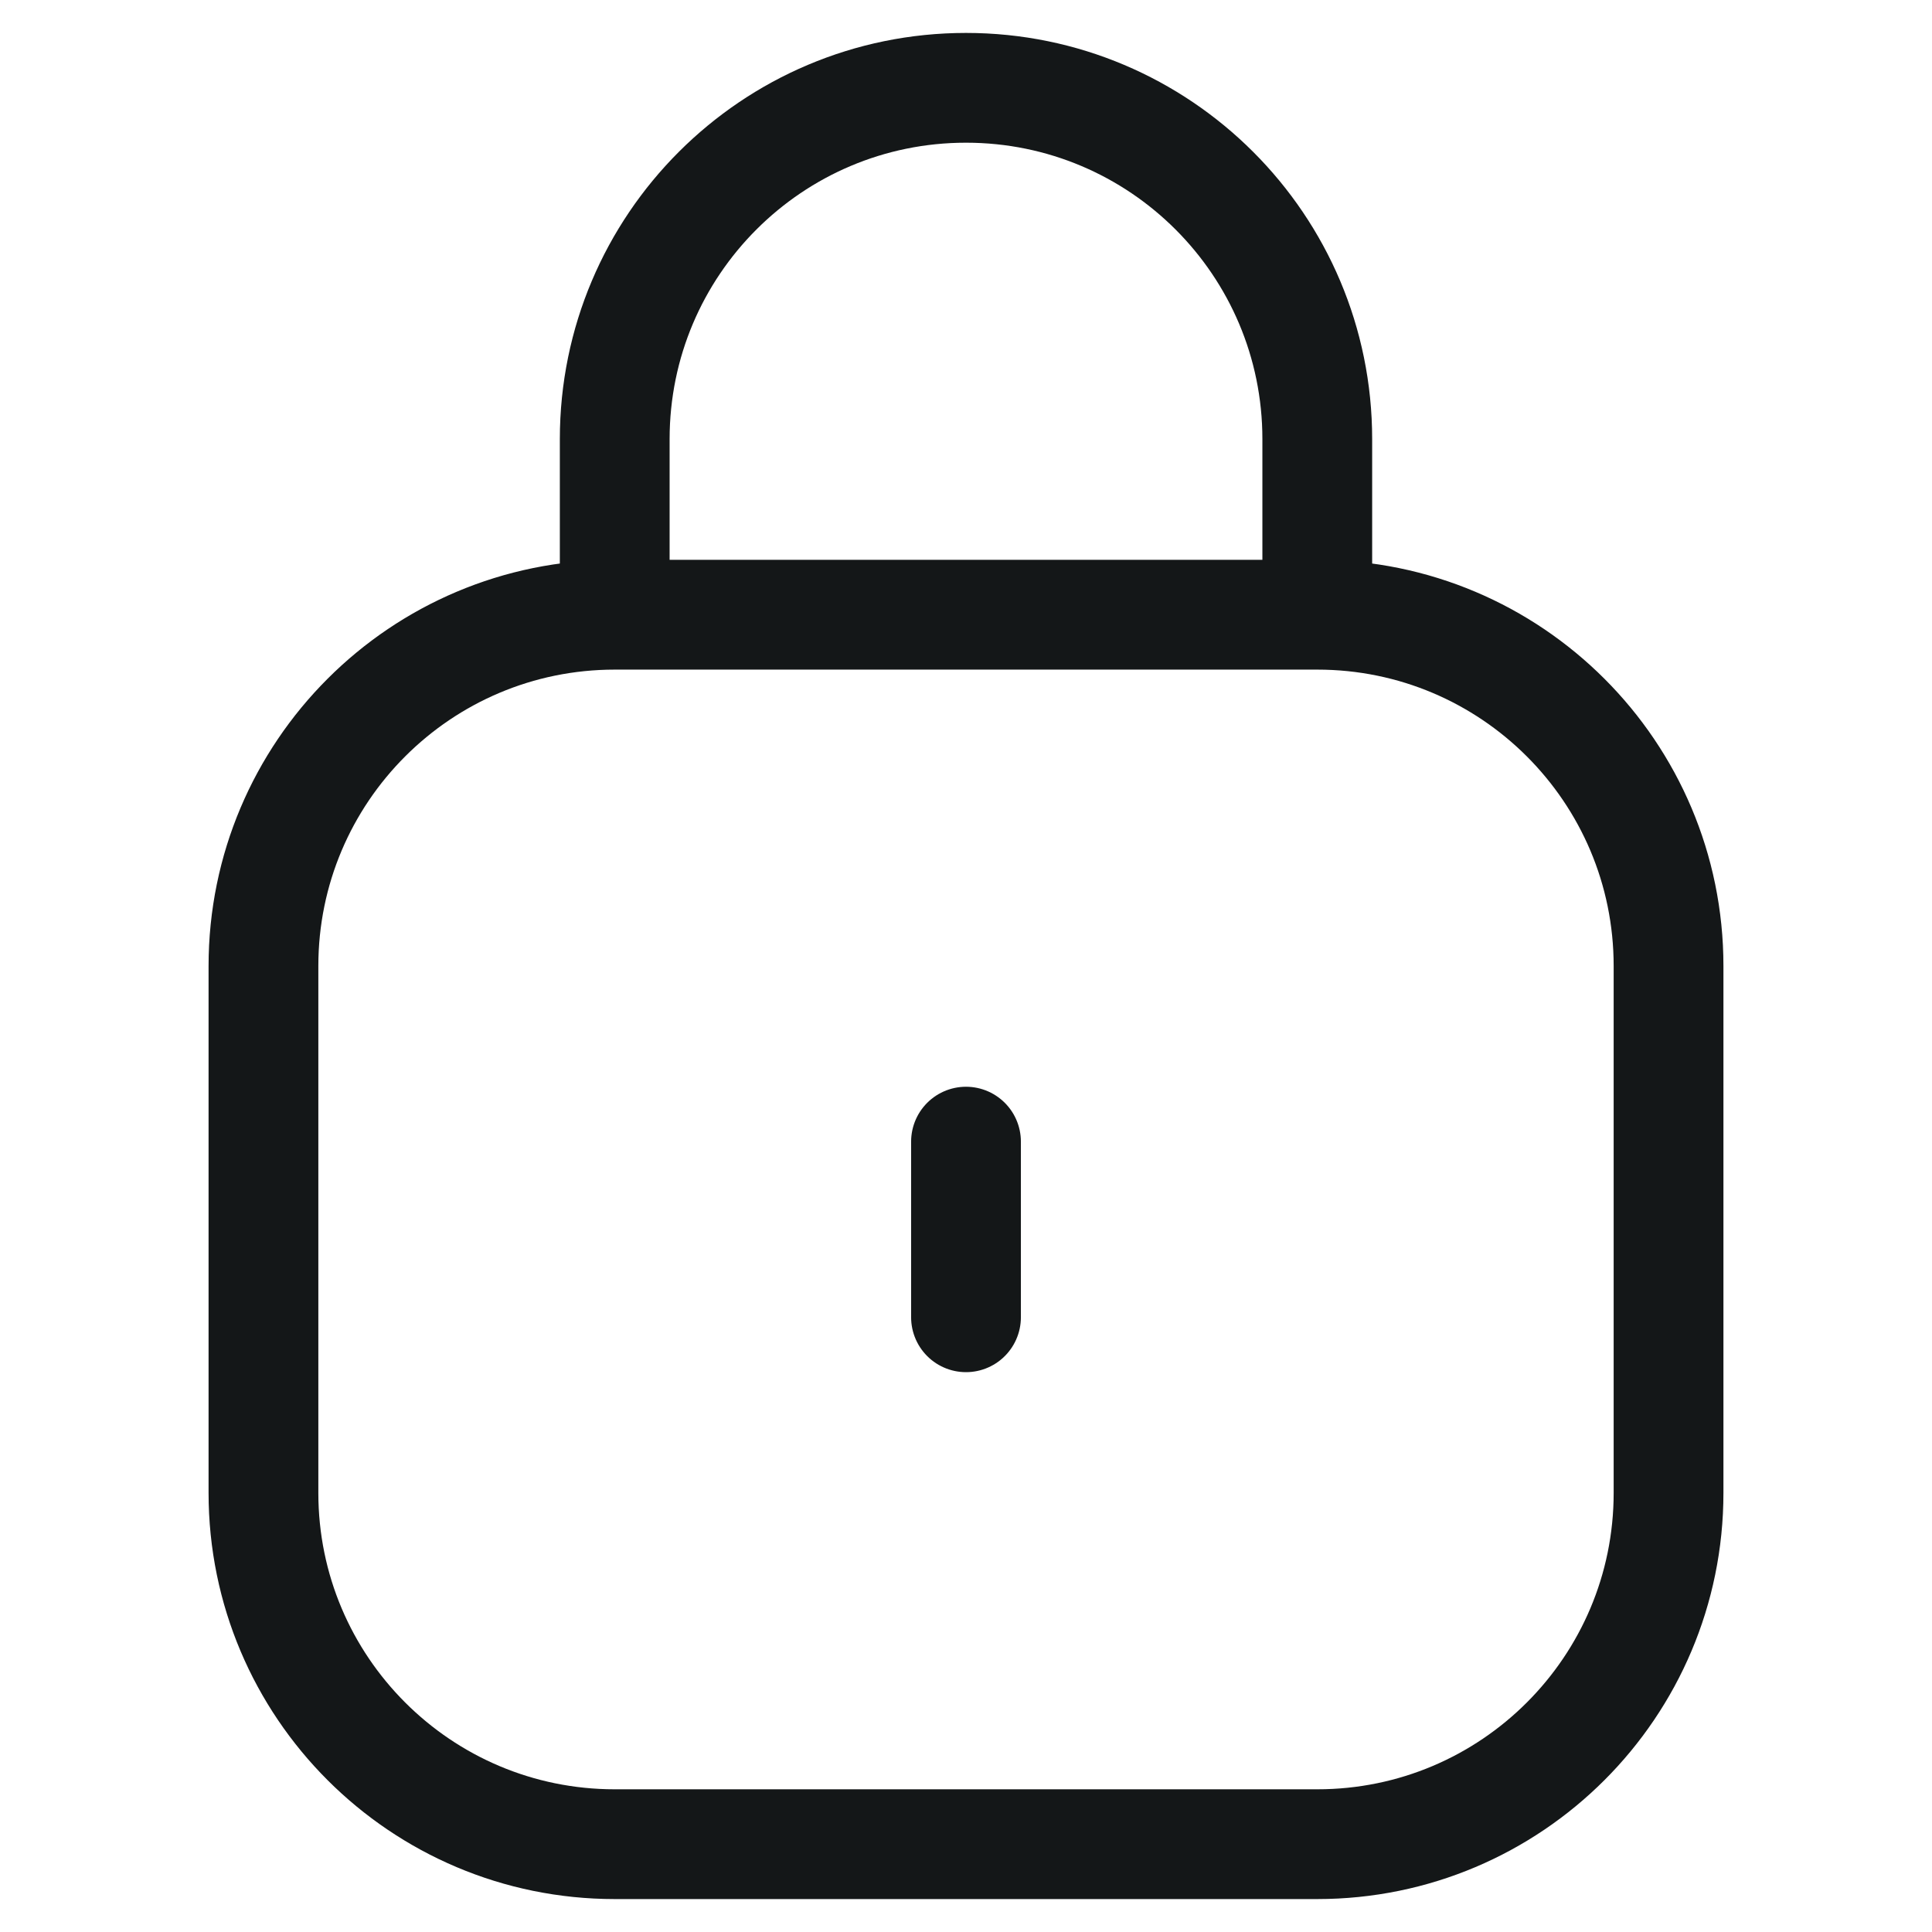 <svg fill="none" height="48" viewBox="0 0 36 44" width="48" xmlns="http://www.w3.org/2000/svg"><path d="m26 14h-16m16 0c4.418 0 8 3.582 8 8v12c0 4.418-3.582 8-8 8h-16c-4.418 0-8-3.582-8-8v-12c0-4.418 3.582-8 8-8m16 0v-4c0-4.418-3.582-8-8-8s-8 3.582-8 8v4m8 16v-4" stroke="#141718" stroke-linecap="round" stroke-width="2.5"/></svg>